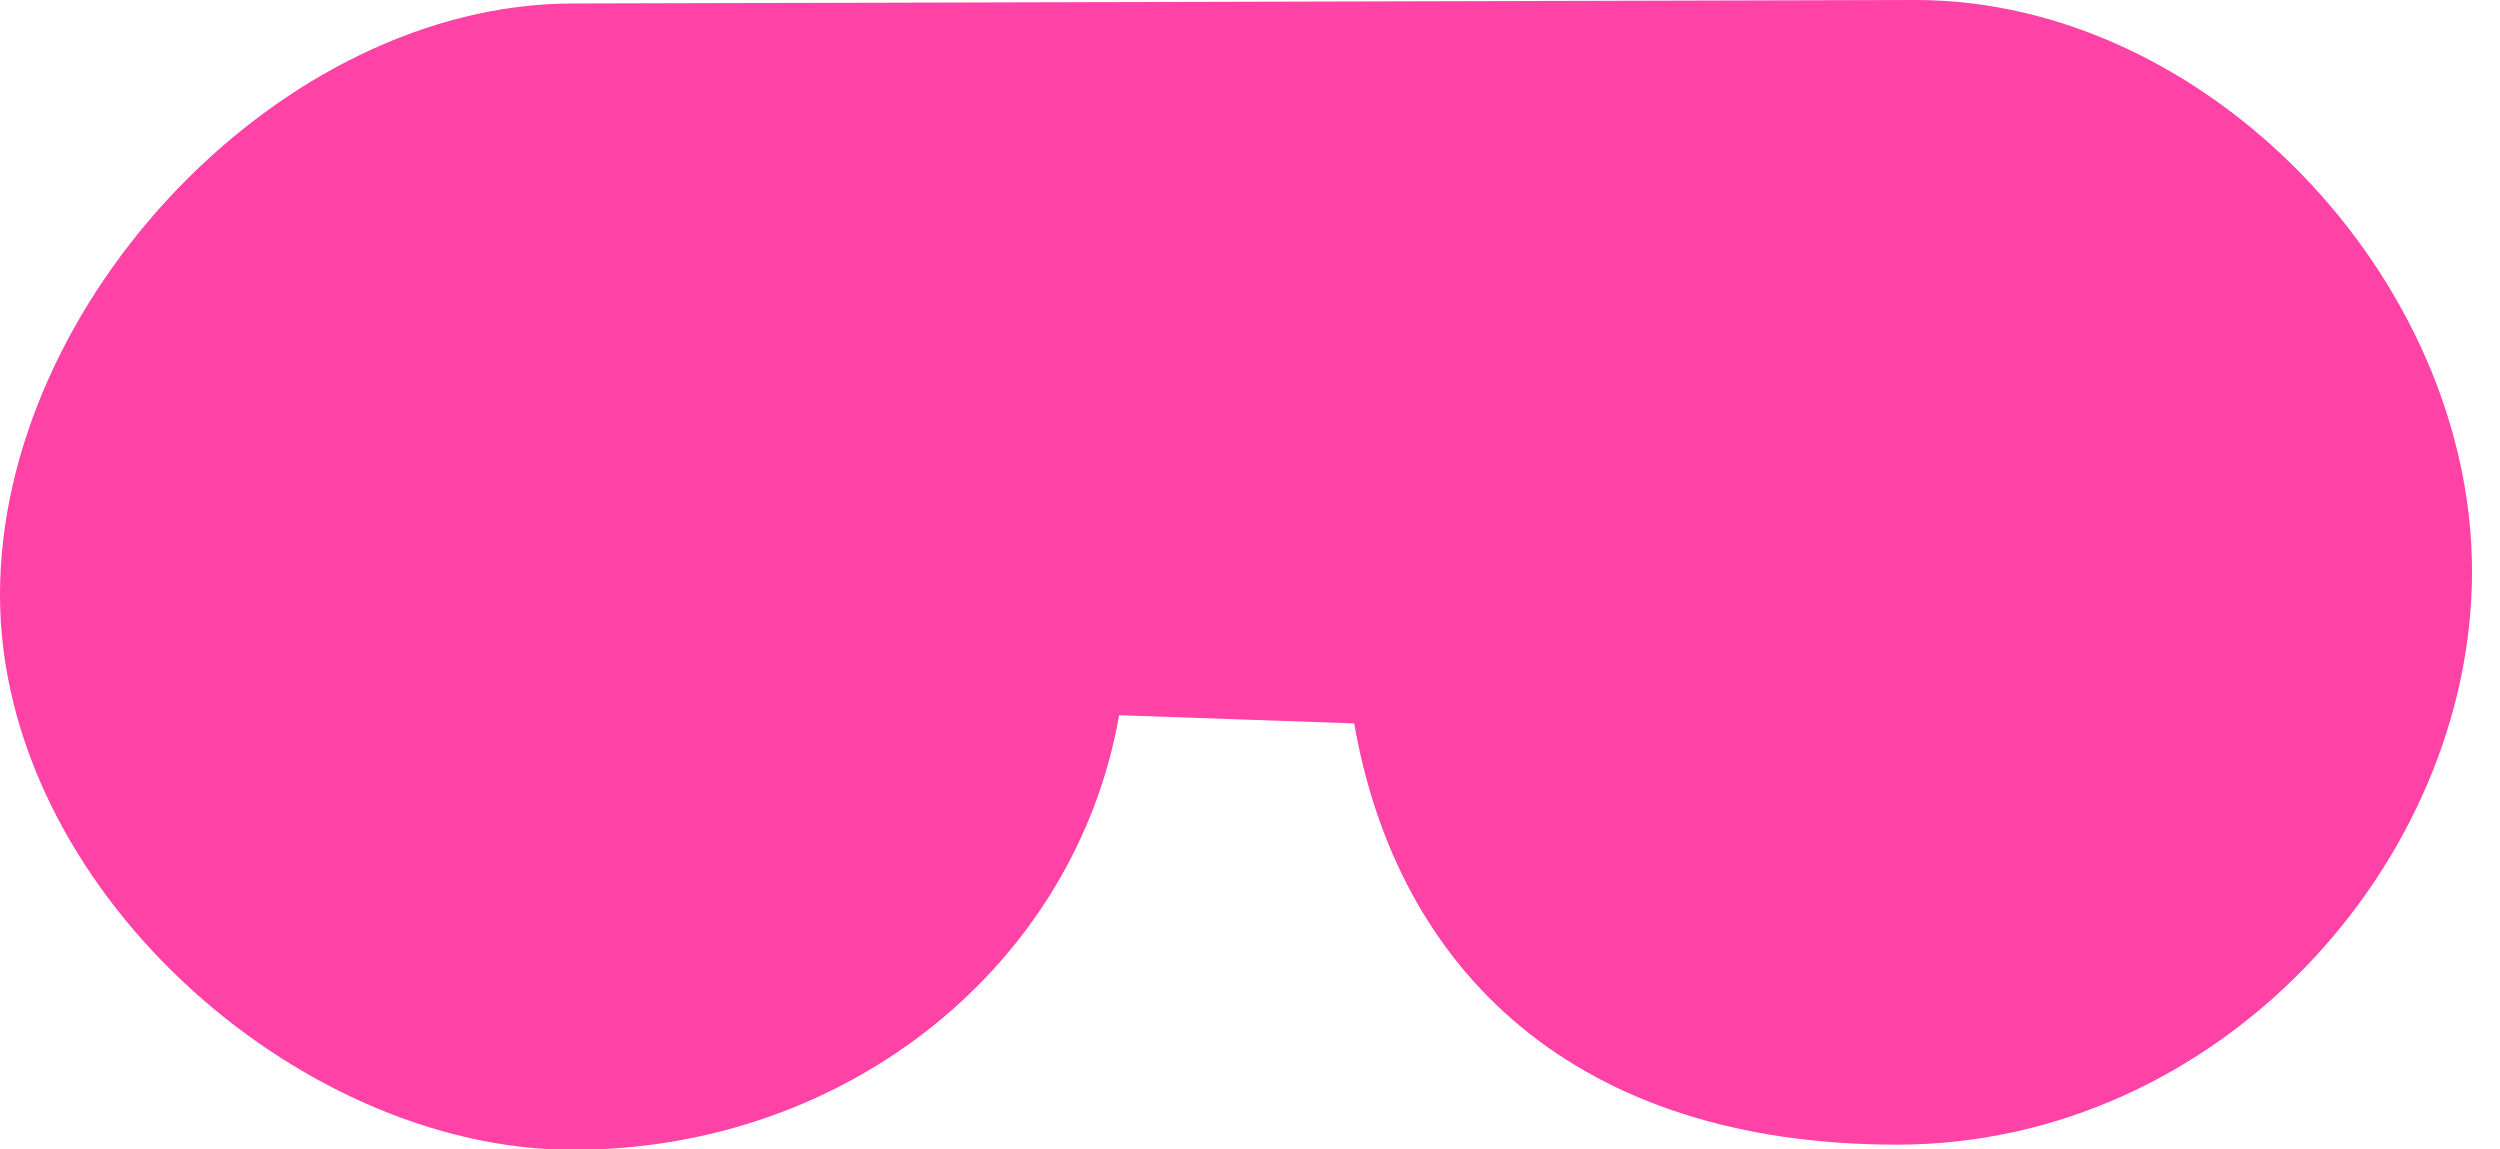 <?xml version="1.0" encoding="UTF-8" standalone="no"?><svg width='87' height='40' viewBox='0 0 87 40' fill='none' xmlns='http://www.w3.org/2000/svg'>
<path fill-rule='evenodd' clip-rule='evenodd' d='M19.947 0.121L66.667 0C76.806 0 86.026 9.687 86.026 19.887C86.026 30.026 77.213 39.834 66.019 39.834C54.825 39.834 48.633 33.808 47.126 25.175L38.945 24.889C37.439 33.522 29.559 40.015 19.932 40.015C10.32 40 0 30.84 0 20.701C0 10.501 9.793 0.121 19.947 0.121Z' fill='url(#paint0_linear_61_177)'/>
<defs>
<linearGradient id='paint0_linear_61_177' x1='11.299' y1='20.002' x2='75.653' y2='20.002' gradientUnits='userSpaceOnUse'>
<stop stop-color='#FF42A5'/>
<stop offset='1' stop-color='#FF42A5'/>
</linearGradient>
</defs>
</svg>
